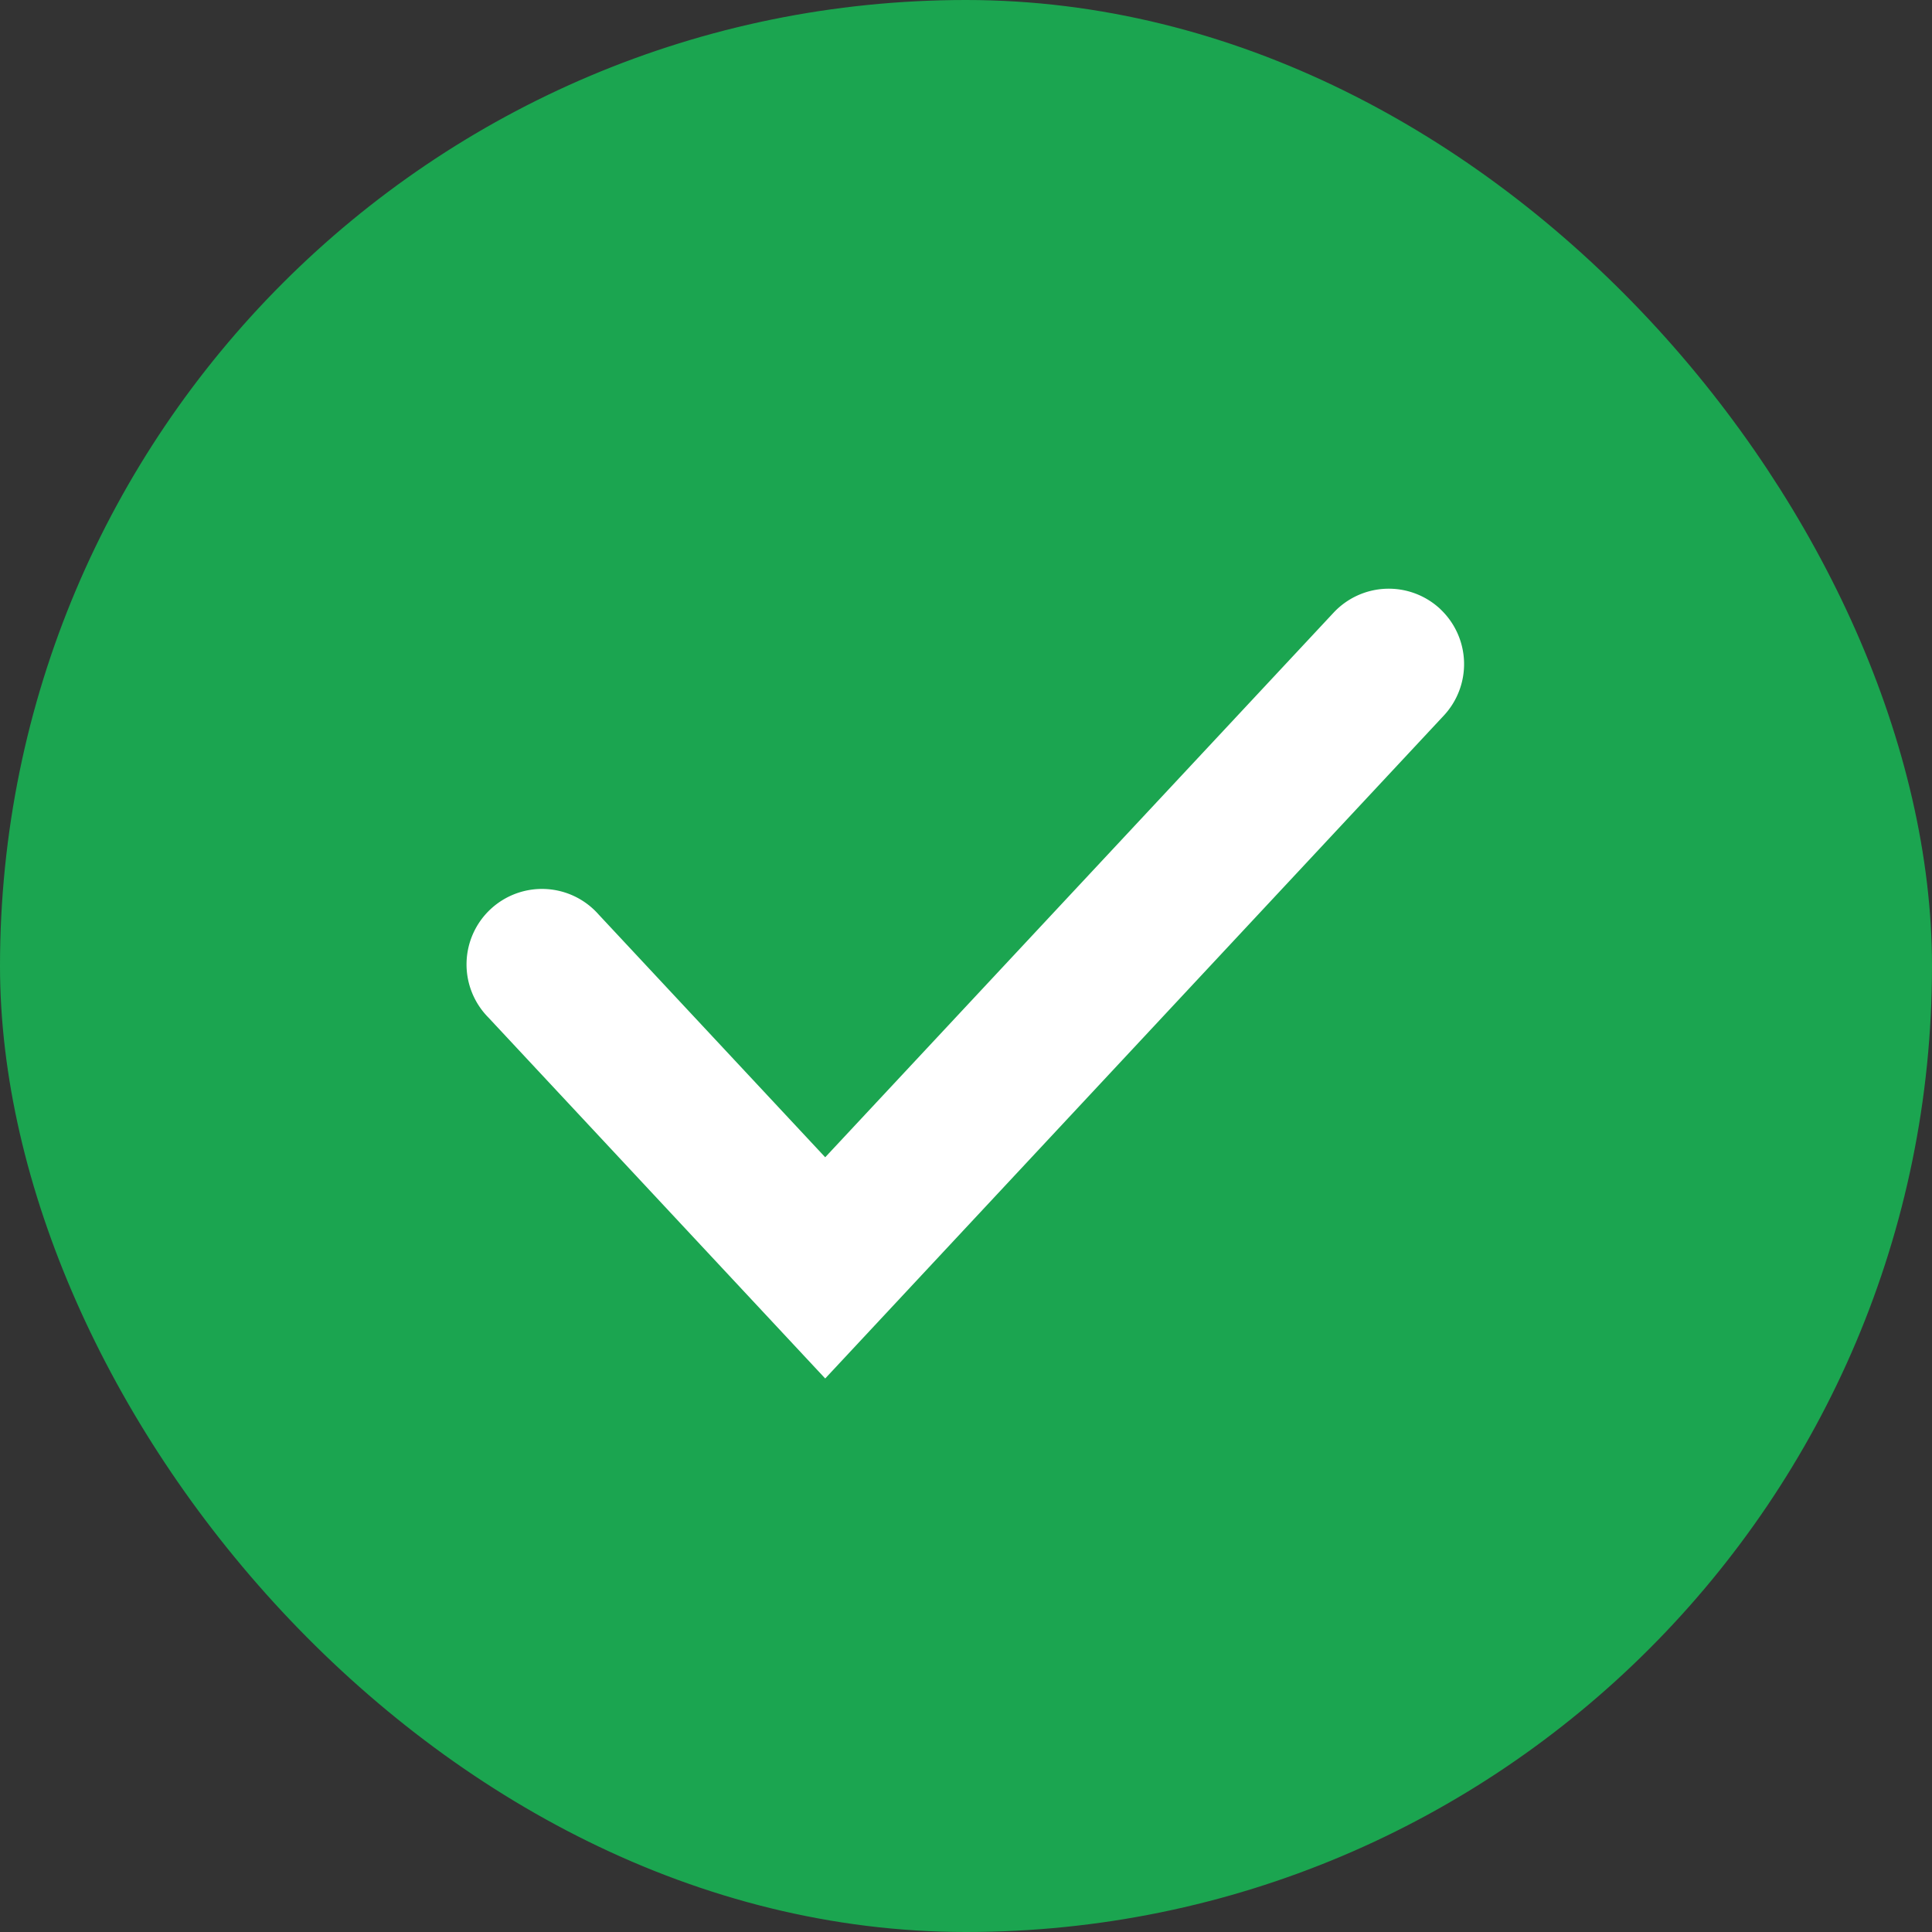 <svg width="32" height="32" fill="none" xmlns="http://www.w3.org/2000/svg"><rect width="100%" height="100%" fill="#333333" stroke="none"/><rect x=".5" y=".5" width="31" height="31" rx="15.5" fill="#1BA550" stroke="#1BA550"/><path fill-rule="evenodd" clip-rule="evenodd" d="M23.853 10.086a1.25 1.25 0 01.06 1.767L13.668 22.832l-5.58-5.98a1.25 1.25 0 111.827-1.705l3.753 4.021 8.42-9.02a1.25 1.25 0 011.766-.062z" fill="#fff"/></svg>